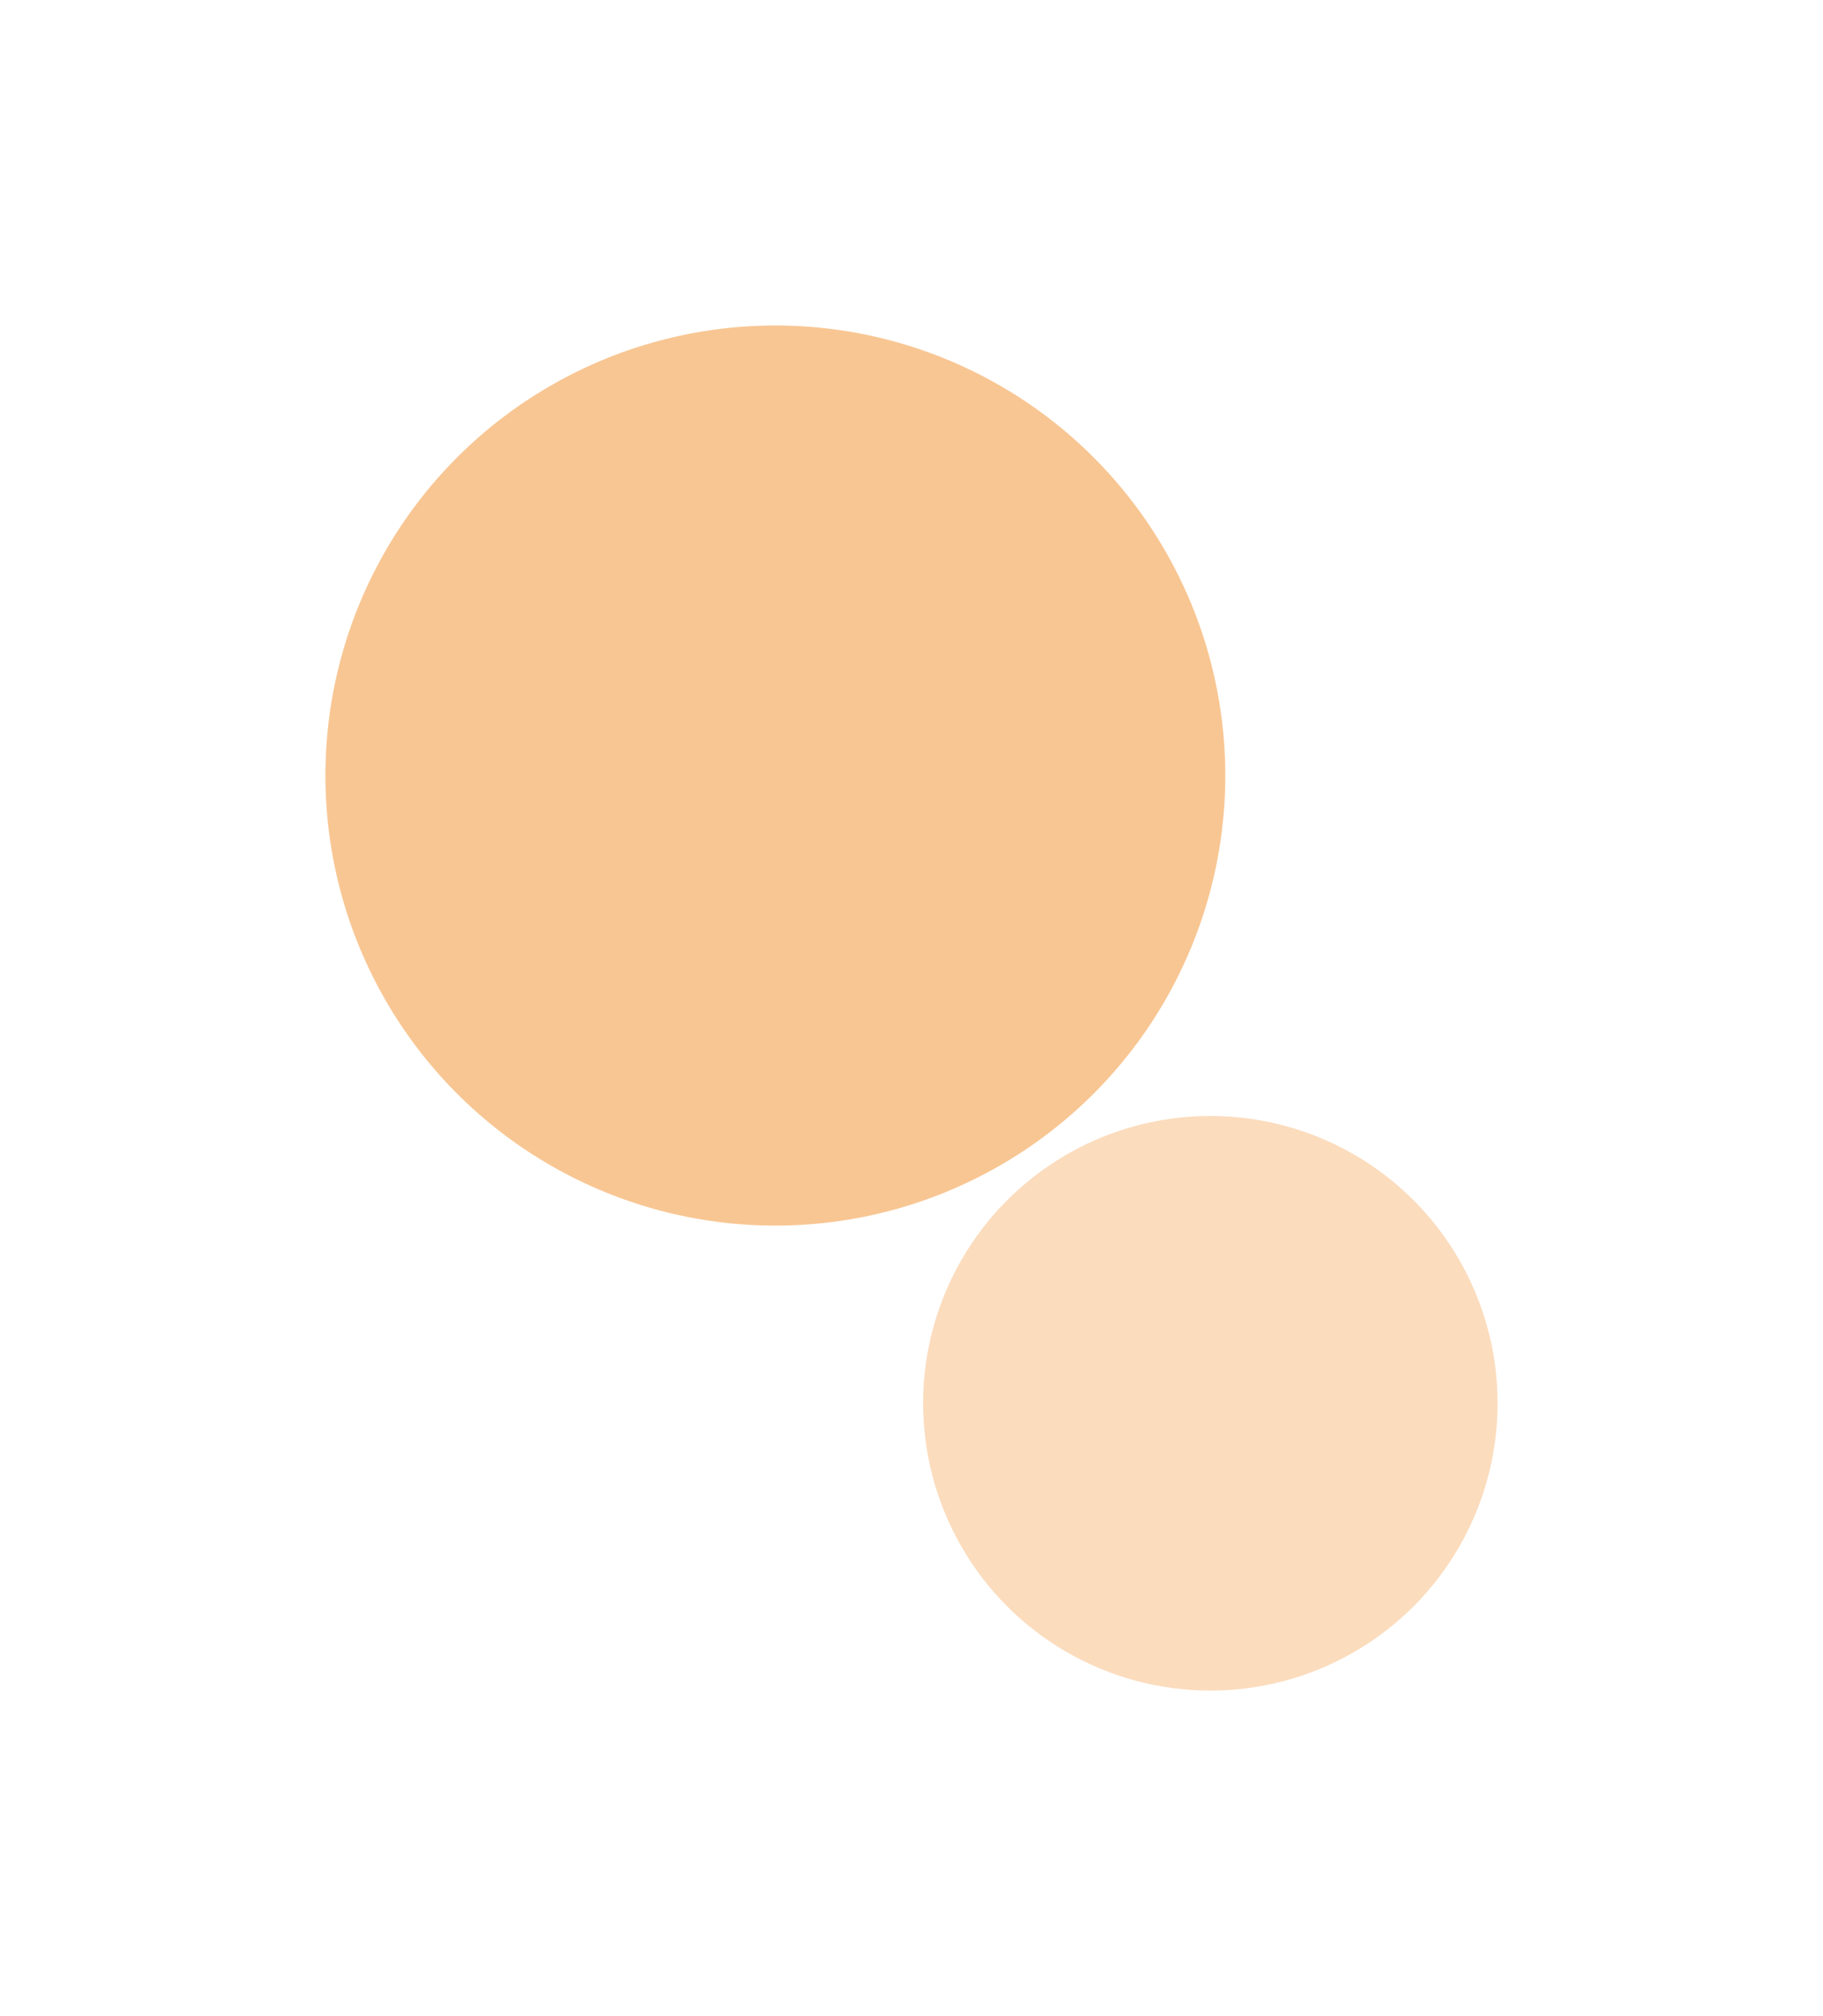 <svg width="1098" height="1214" viewBox="0 0 1098 1214" fill="none" xmlns="http://www.w3.org/2000/svg">
<g filter="url(#filter0_f_4146_1862)">
<circle cx="467" cy="467" r="271" fill="#F29A42" fill-opacity="0.57"/>
</g>
<g filter="url(#filter1_f_4146_1862)">
<circle cx="729" cy="845" r="173" fill="#F29A42" fill-opacity="0.35"/>
</g>
<defs>
<filter id="filter0_f_4146_1862" x="0.3" y="0.3" width="933.4" height="933.4" filterUnits="userSpaceOnUse" color-interpolation-filters="sRGB">
<feFlood flood-opacity="0" result="BackgroundImageFix"/>
<feBlend mode="normal" in="SourceGraphic" in2="BackgroundImageFix" result="shape"/>
<feGaussianBlur stdDeviation="97.85" result="effect1_foregroundBlur_4146_1862"/>
</filter>
<filter id="filter1_f_4146_1862" x="360.3" y="476.3" width="737.4" height="737.4" filterUnits="userSpaceOnUse" color-interpolation-filters="sRGB">
<feFlood flood-opacity="0" result="BackgroundImageFix"/>
<feBlend mode="normal" in="SourceGraphic" in2="BackgroundImageFix" result="shape"/>
<feGaussianBlur stdDeviation="97.85" result="effect1_foregroundBlur_4146_1862"/>
</filter>
</defs>
</svg>
